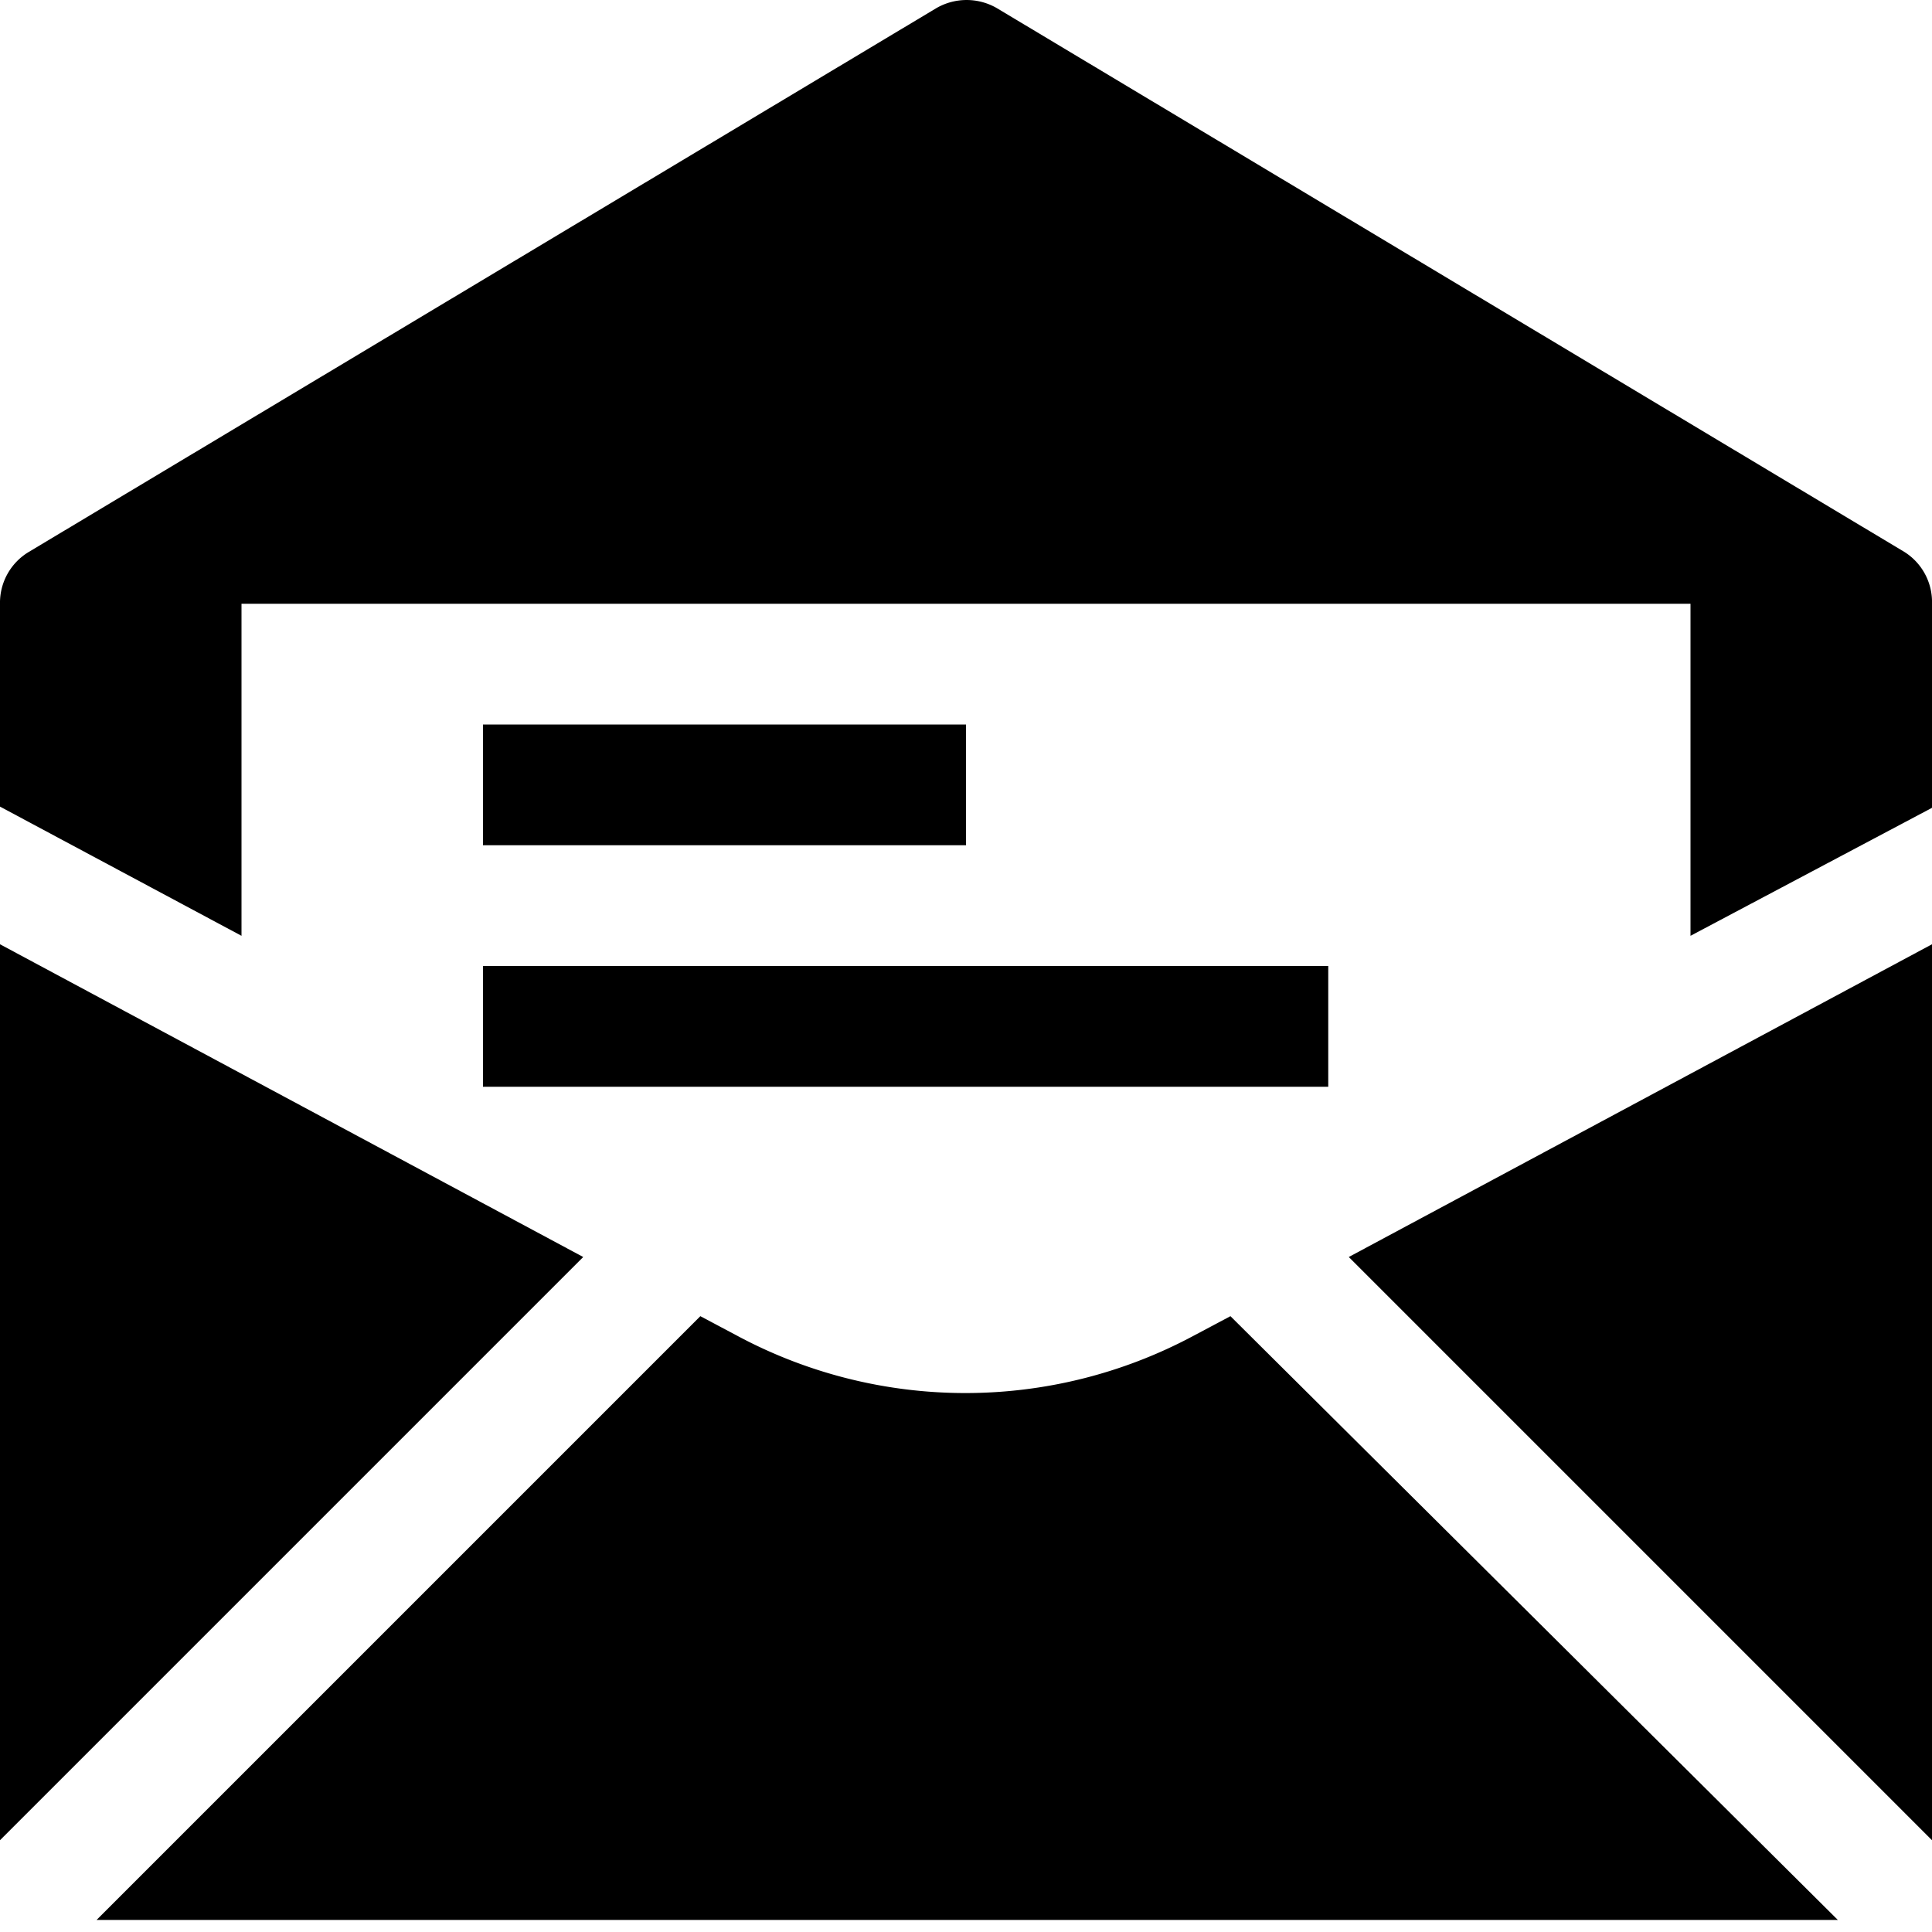<svg xmlns="http://www.w3.org/2000/svg" width="16" height="16" viewBox="0 0 16 16">
    <path d="M16,7.82V15a1,1,0,0,1,0,.24l-4.83-4.83ZM10.19,10.9l-.32.17a4,4,0,0,1-3.75,0l-.32-.17-5,5,0,0H15.22l0,0ZM0,7.82V15a1,1,0,0,0,0,.24l4.83-4.83ZM16,5a.49.49,0,0,0-.23-.43L8.26.07a.5.5,0,0,0-.51,0L.24,4.57A.49.49,0,0,0,0,5H0V6.68L2,7.75V5H14V7.75l2-1.06V5ZM8,6H4V7H8Zm3,2H4V9h7Z"/>
</svg>
